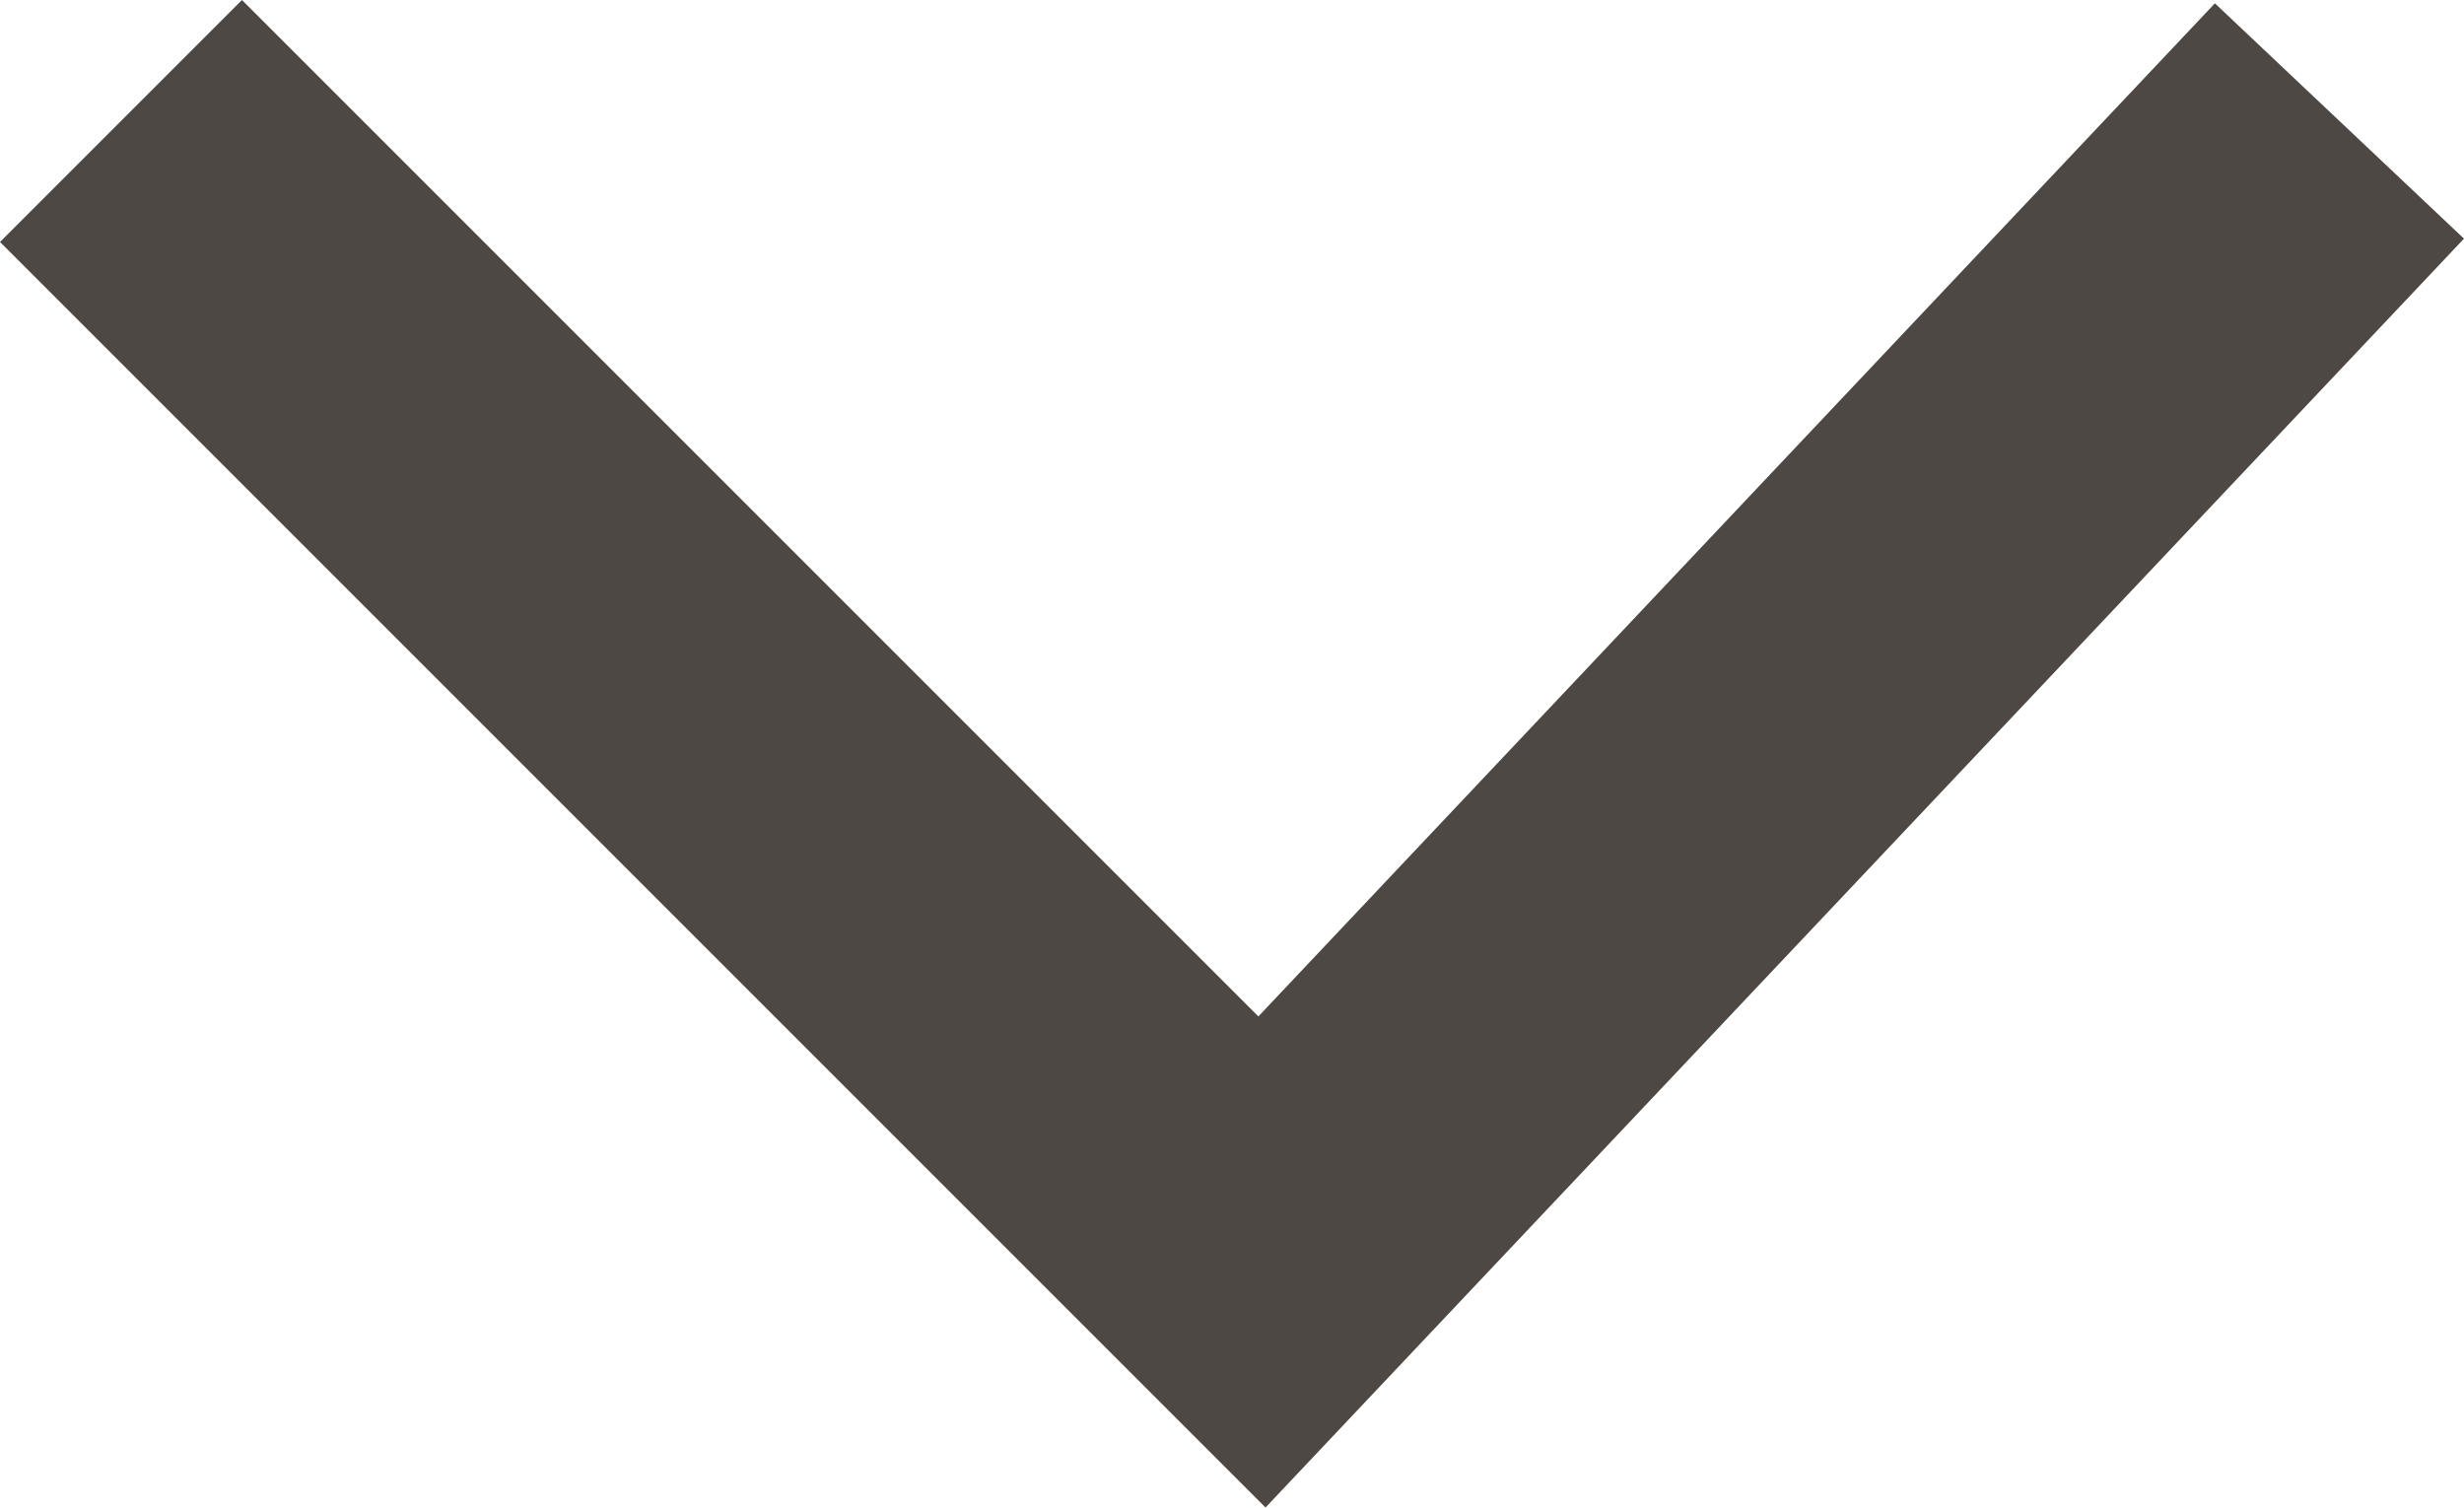 <svg id="Layer_1" data-name="Layer 1" xmlns="http://www.w3.org/2000/svg" viewBox="0 0 51.83 31.71"><defs><style>.cls-1{fill:#4e4845;}</style></defs><title>arrow</title><polygon class="cls-1" points="26.62 31.71 0 5.09 5.09 0 26.47 21.38 46.59 0.07 51.83 5.02 26.62 31.71"/></svg>